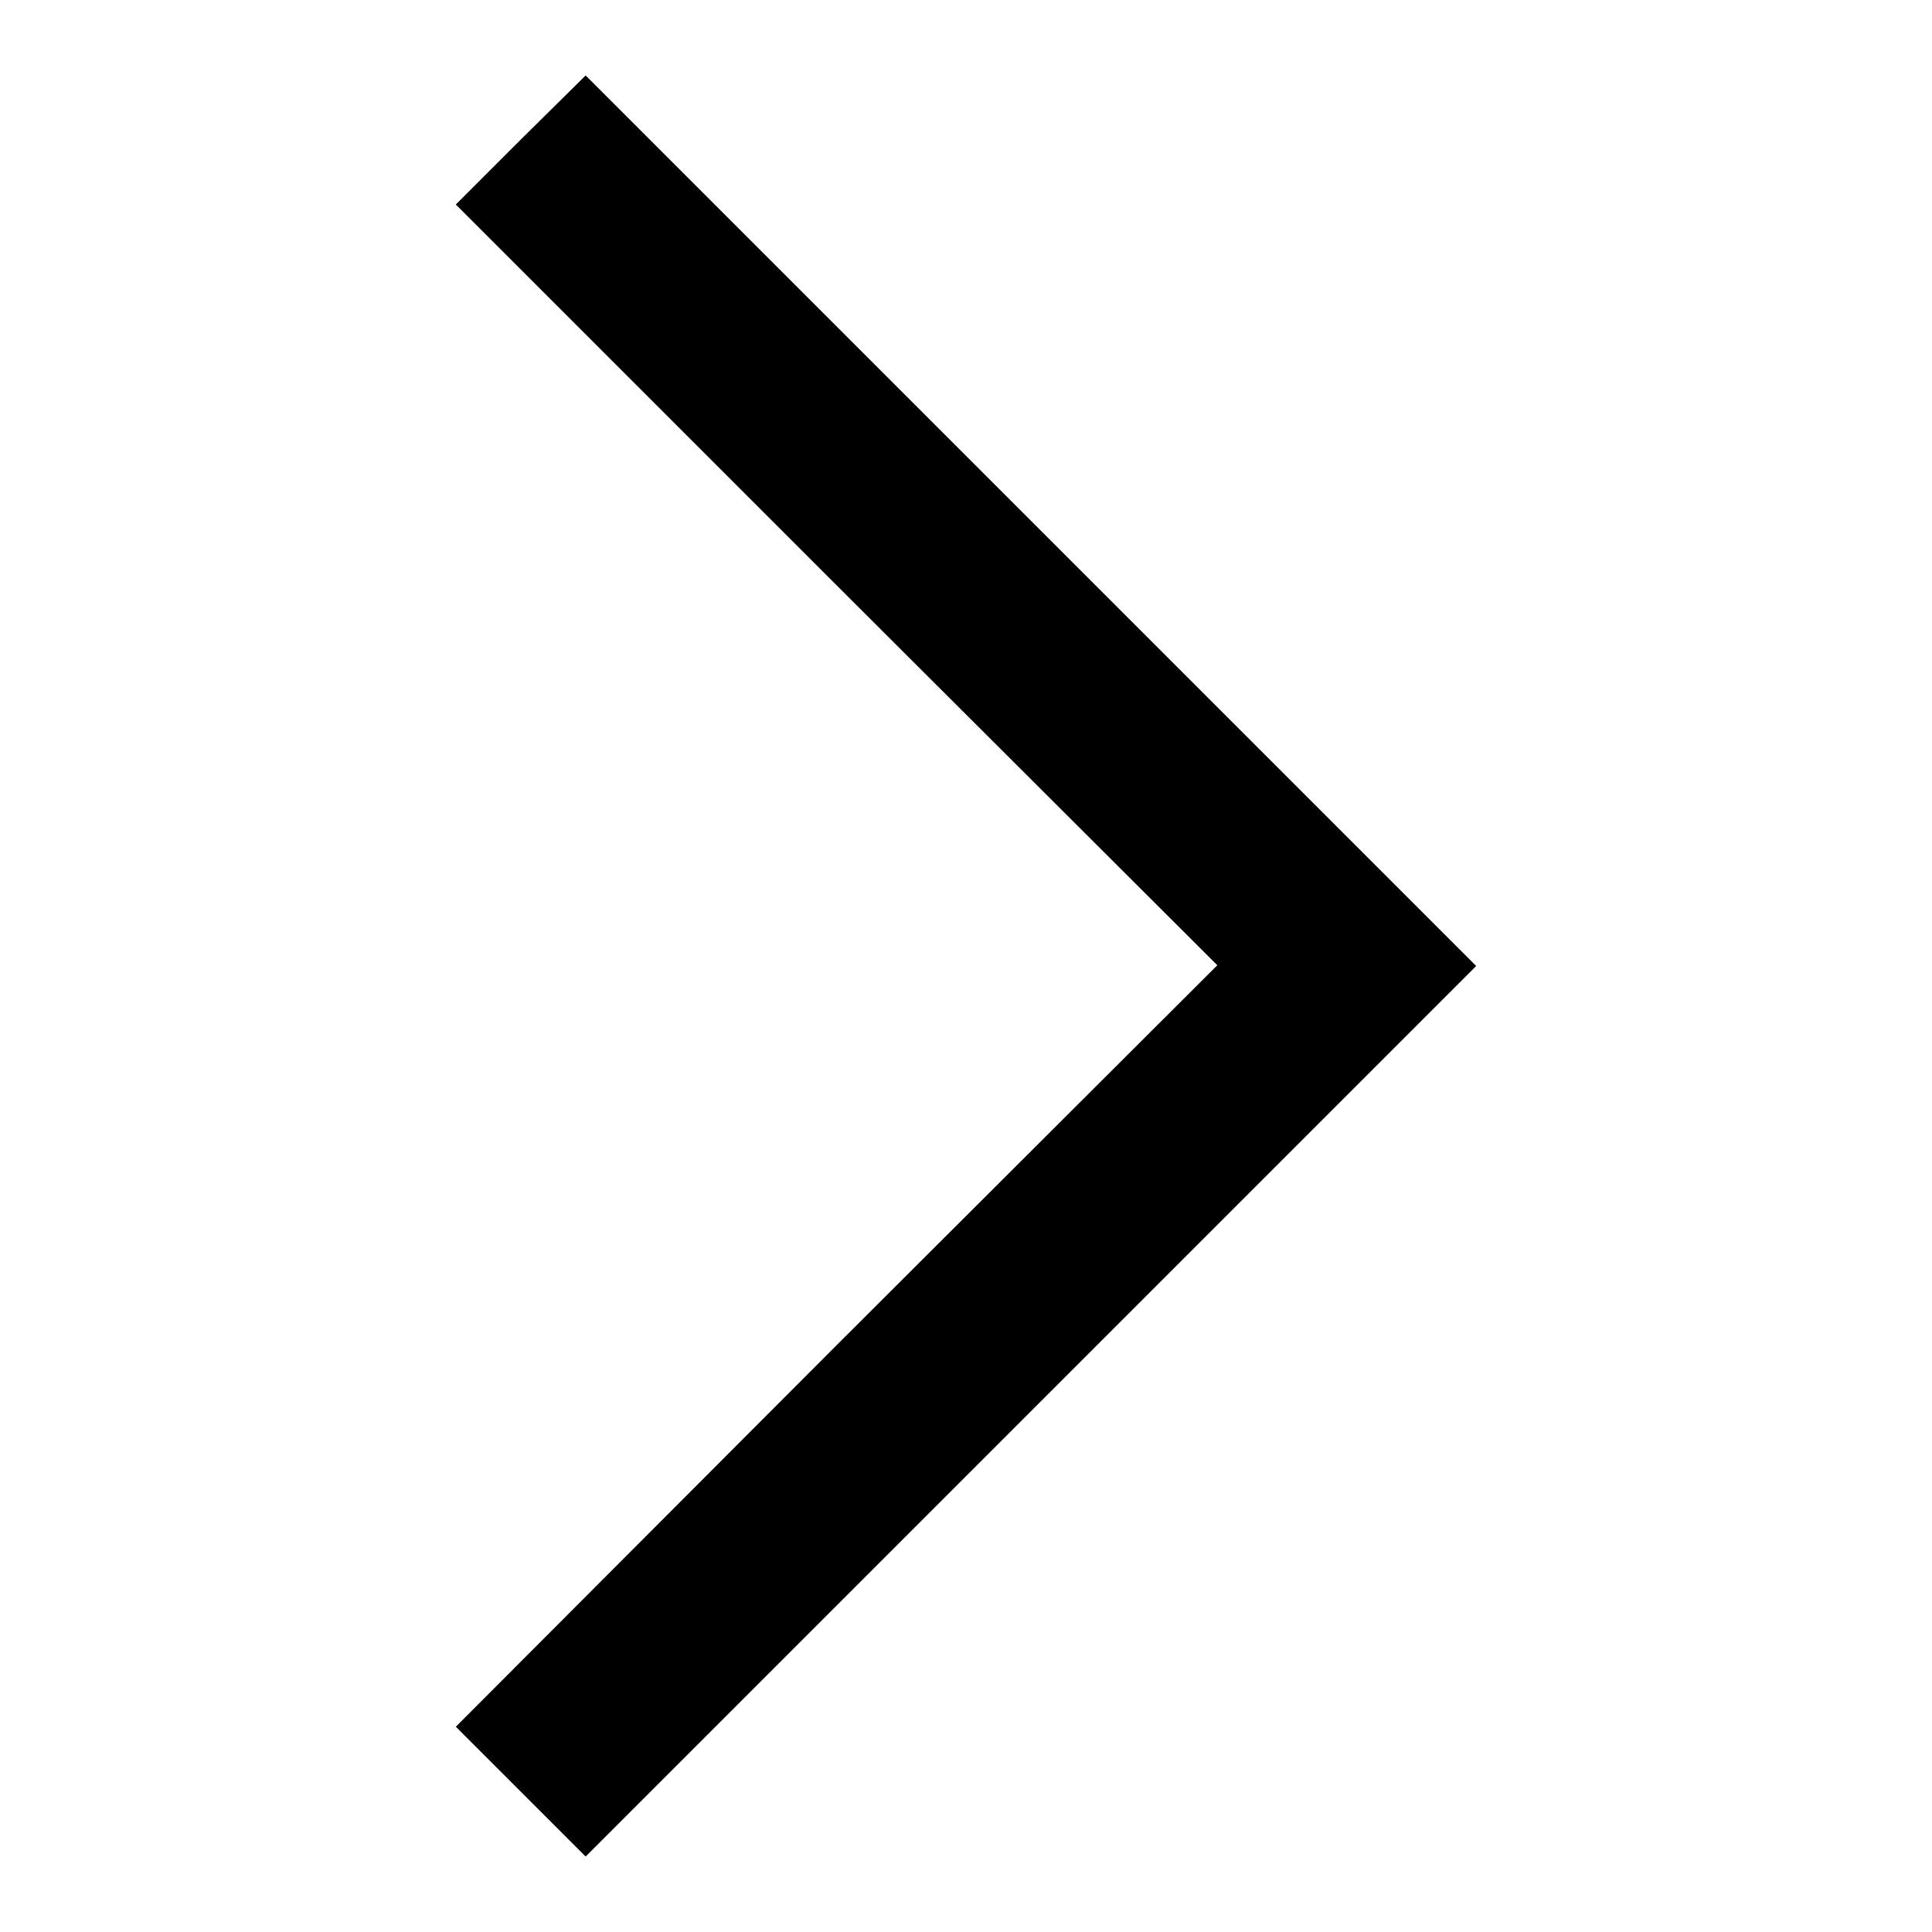 <svg version="1.1" xmlns="http://www.w3.org/2000/svg" xmlns:xlink="http://www.w3.org/1999/xlink" x="0px" y="0px" viewBox="0 0 256 256" enable-background="new 0 0 256 256" xml:space="preserve">
<g><g><g><path fill="#000000" d="M69,18.5l-8.6,8.6l50.4,50.4l50.5,50.4l-50.5,50.4l-50.4,50.5l8.6,8.6l8.6,8.6l59-59l59-59l-59-59l-59-59L69,18.5z"/></g></g></g>
</svg>